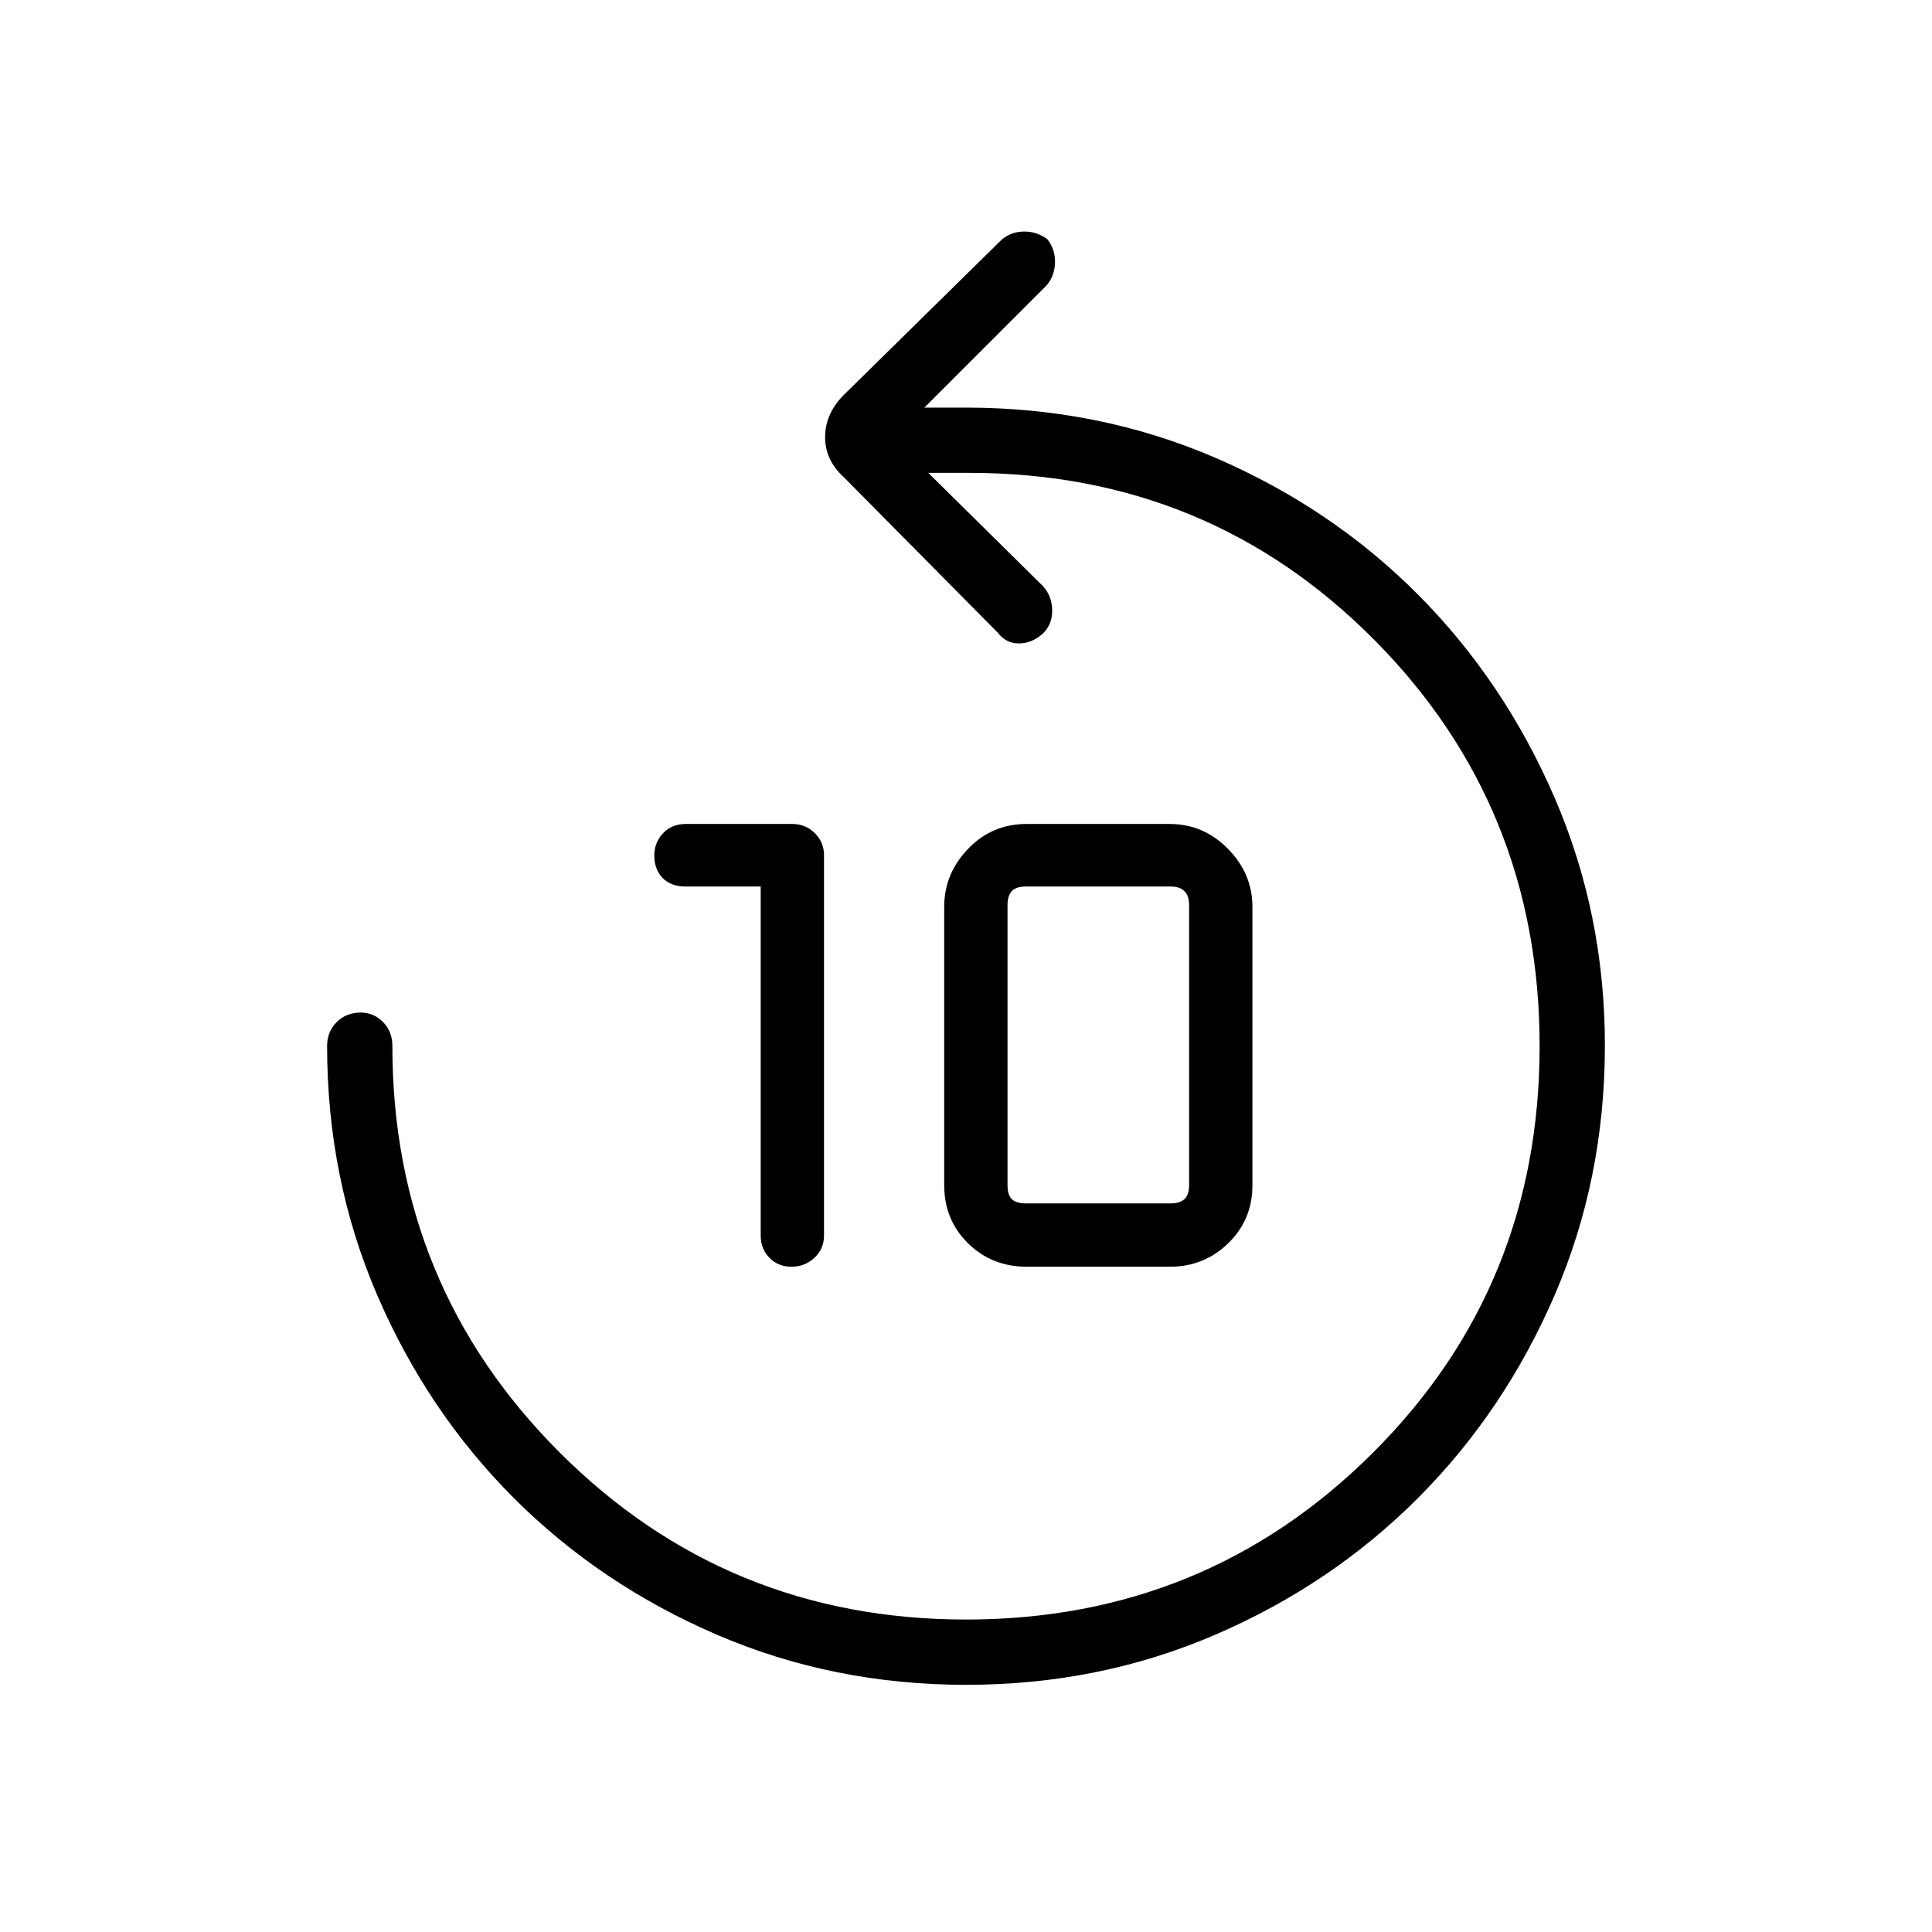 <svg xmlns="http://www.w3.org/2000/svg" height="40" viewBox="0 -960 960 960" width="40"><path d="M377.99-519.5h-37.41q-7.26 0-11.36-4.27t-4.1-11.18q0-6.35 4.31-10.99 4.31-4.64 11.42-4.64h52.8q6.63 0 11.21 4.55 4.59 4.54 4.59 10.91v189.01q0 6.6-4.73 11.07-4.73 4.46-11.43 4.46-6.7 0-11-4.46t-4.3-11.05V-519.5Zm132.15 188.92q-17.33 0-29.15-11.66-11.82-11.67-11.82-28.84v-138.37q0-16.39 11.85-28.76 11.85-12.37 29.1-12.37h71.02q16.87 0 29.03 12.37 12.15 12.37 12.15 28.76v138.37q0 17.17-12.01 28.84-12.01 11.66-28.84 11.66h-71.33Zm-.28-31.46h71.77q4.61 0 6.92-2.11 2.31-2.12 2.31-7.12v-139q0-4.61-2.31-6.92-2.31-2.31-6.92-2.31h-71.77q-5 0-7.12 2.31-2.11 2.31-2.11 6.92v139q0 5 2.11 7.12 2.12 2.11 7.12 2.11Zm-29.77 239.22q-66.06 0-123.94-24.93-57.88-24.93-100.82-67.87-42.93-42.93-67.86-100.75t-24.93-123.91q0-7.13 4.77-11.85 4.76-4.73 11.79-4.73 6.64 0 11.26 4.73 4.61 4.72 4.61 11.85 0 118.9 83.07 201.96 83.08 83.06 201.98 83.06 118.91 0 201.96-82.66 83.05-82.65 83.05-202.27 0-119.24-82.33-202.04-82.32-82.8-200.91-82.8h-20.53l57.03 56.32q4.38 4.81 4.53 11.83.15 7.02-4.6 11.69-5.57 4.93-11.95 4.91-6.39-.01-10.51-5.37l-76.69-77.46q-9.07-8.31-9.07-19.71t8.94-20.6l77.93-76.65q4.63-4.64 11.39-4.87 6.77-.24 12.21 3.85 4.06 5.32 3.75 11.91-.3 6.59-4.3 11.11l-60.61 60.61H480q66.09 0 123.91 24.93 57.82 24.93 100.65 67.94 42.84 43.02 67.87 100.87 25.03 57.86 25.03 123.18 0 66.23-24.93 124-24.93 57.77-67.86 100.82-42.94 43.04-100.73 67.97-57.79 24.93-123.85 24.93Z"/></svg>